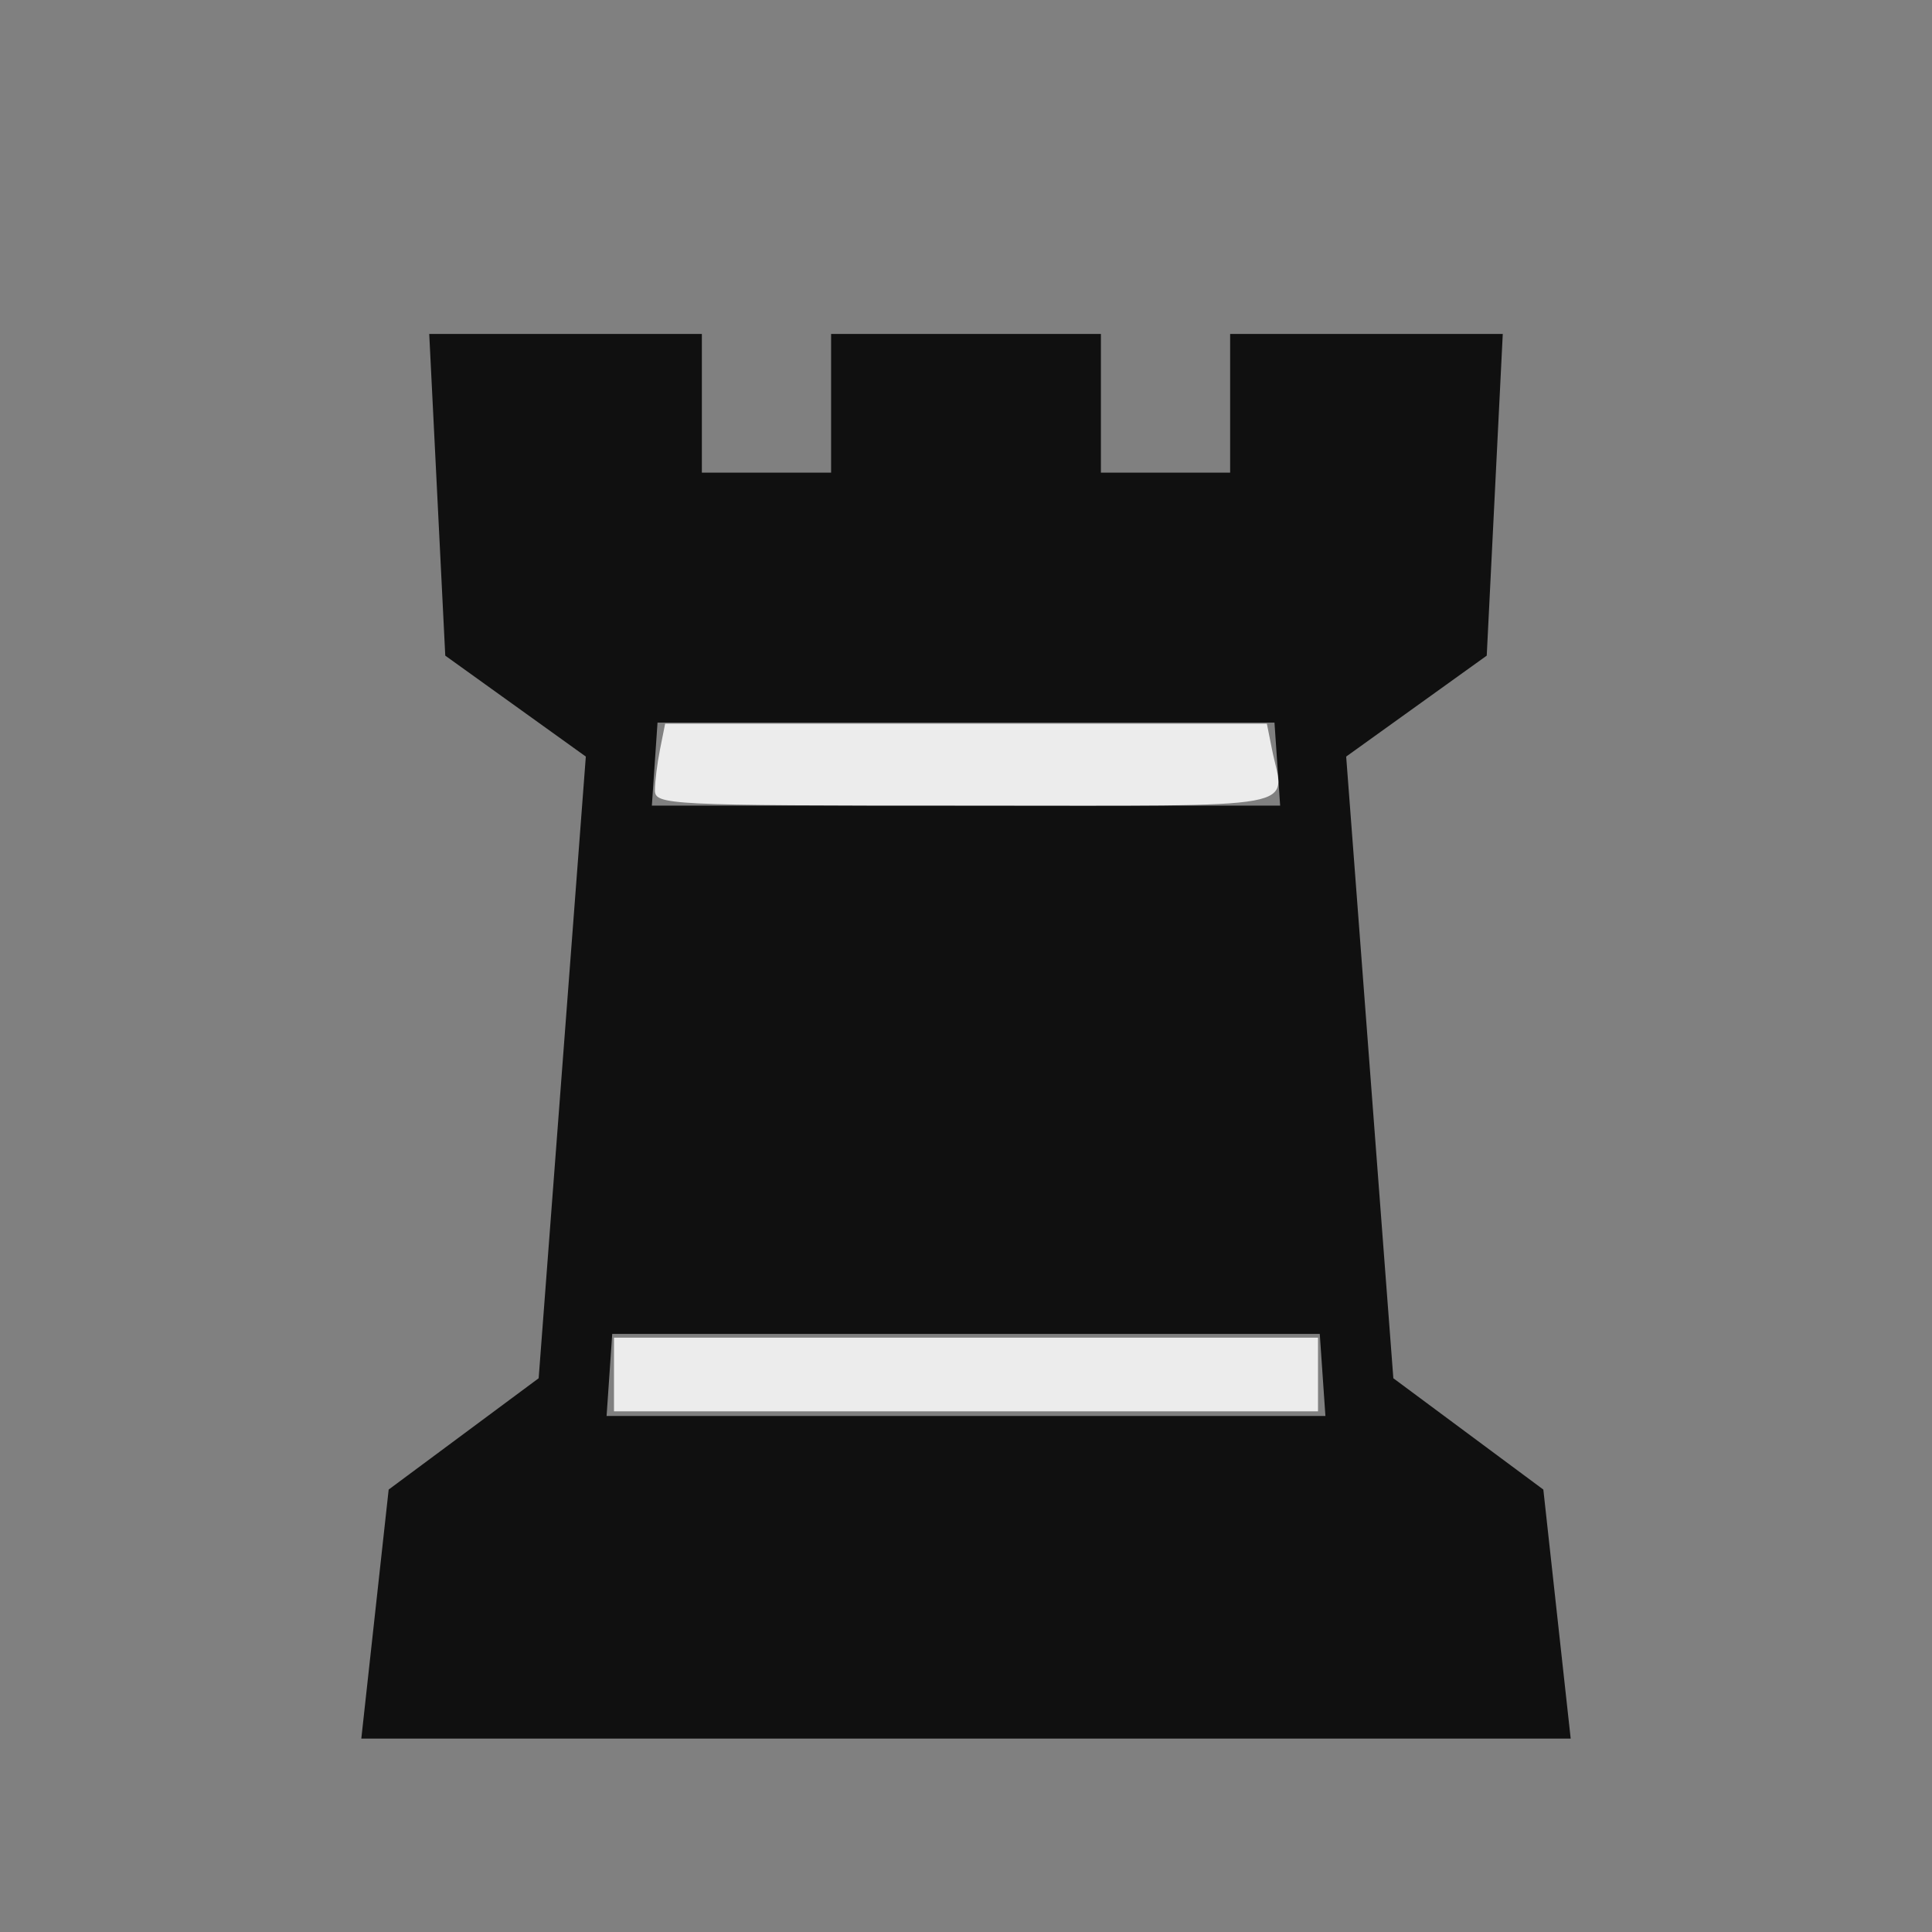 <svg width="512" height="512" viewBox="0 0 512 512" fill="none" xmlns="http://www.w3.org/2000/svg">
<rect x="0" y="0" width="512" height="512" fill="#808080" stroke="none"/>
<path d="M256 460.75H95.75L103 394.75L142.75 365.25L155.25 200.5L118 173.75L113.75 88.5H186V125.25H220.25V88.5H291.75V125.25H326V88.5H398.25L394 173.75L356.75 200.5L369.25 365.25L409 394.75L416.25 460.75H256ZM256 213.5H339.25L337.75 191.5H174.25L172.75 213.5H256ZM256 375.25H351.25L349.75 353.5H162.25L160.75 375.25H256Z" fill="#101010"/>
<path d="M162.712 364.258V354.495H349.288V374.02H162.712V364.258ZM173.559 209.41C173.559 207.173 174.169 202.292 174.915 198.562L176.271 191.783H335.729L337.085 198.563C340.351 214.895 348.055 213.478 256 213.478C176.837 213.478 173.559 213.316 173.559 209.41V209.41Z" fill="#ECECEC"/>
</svg>
